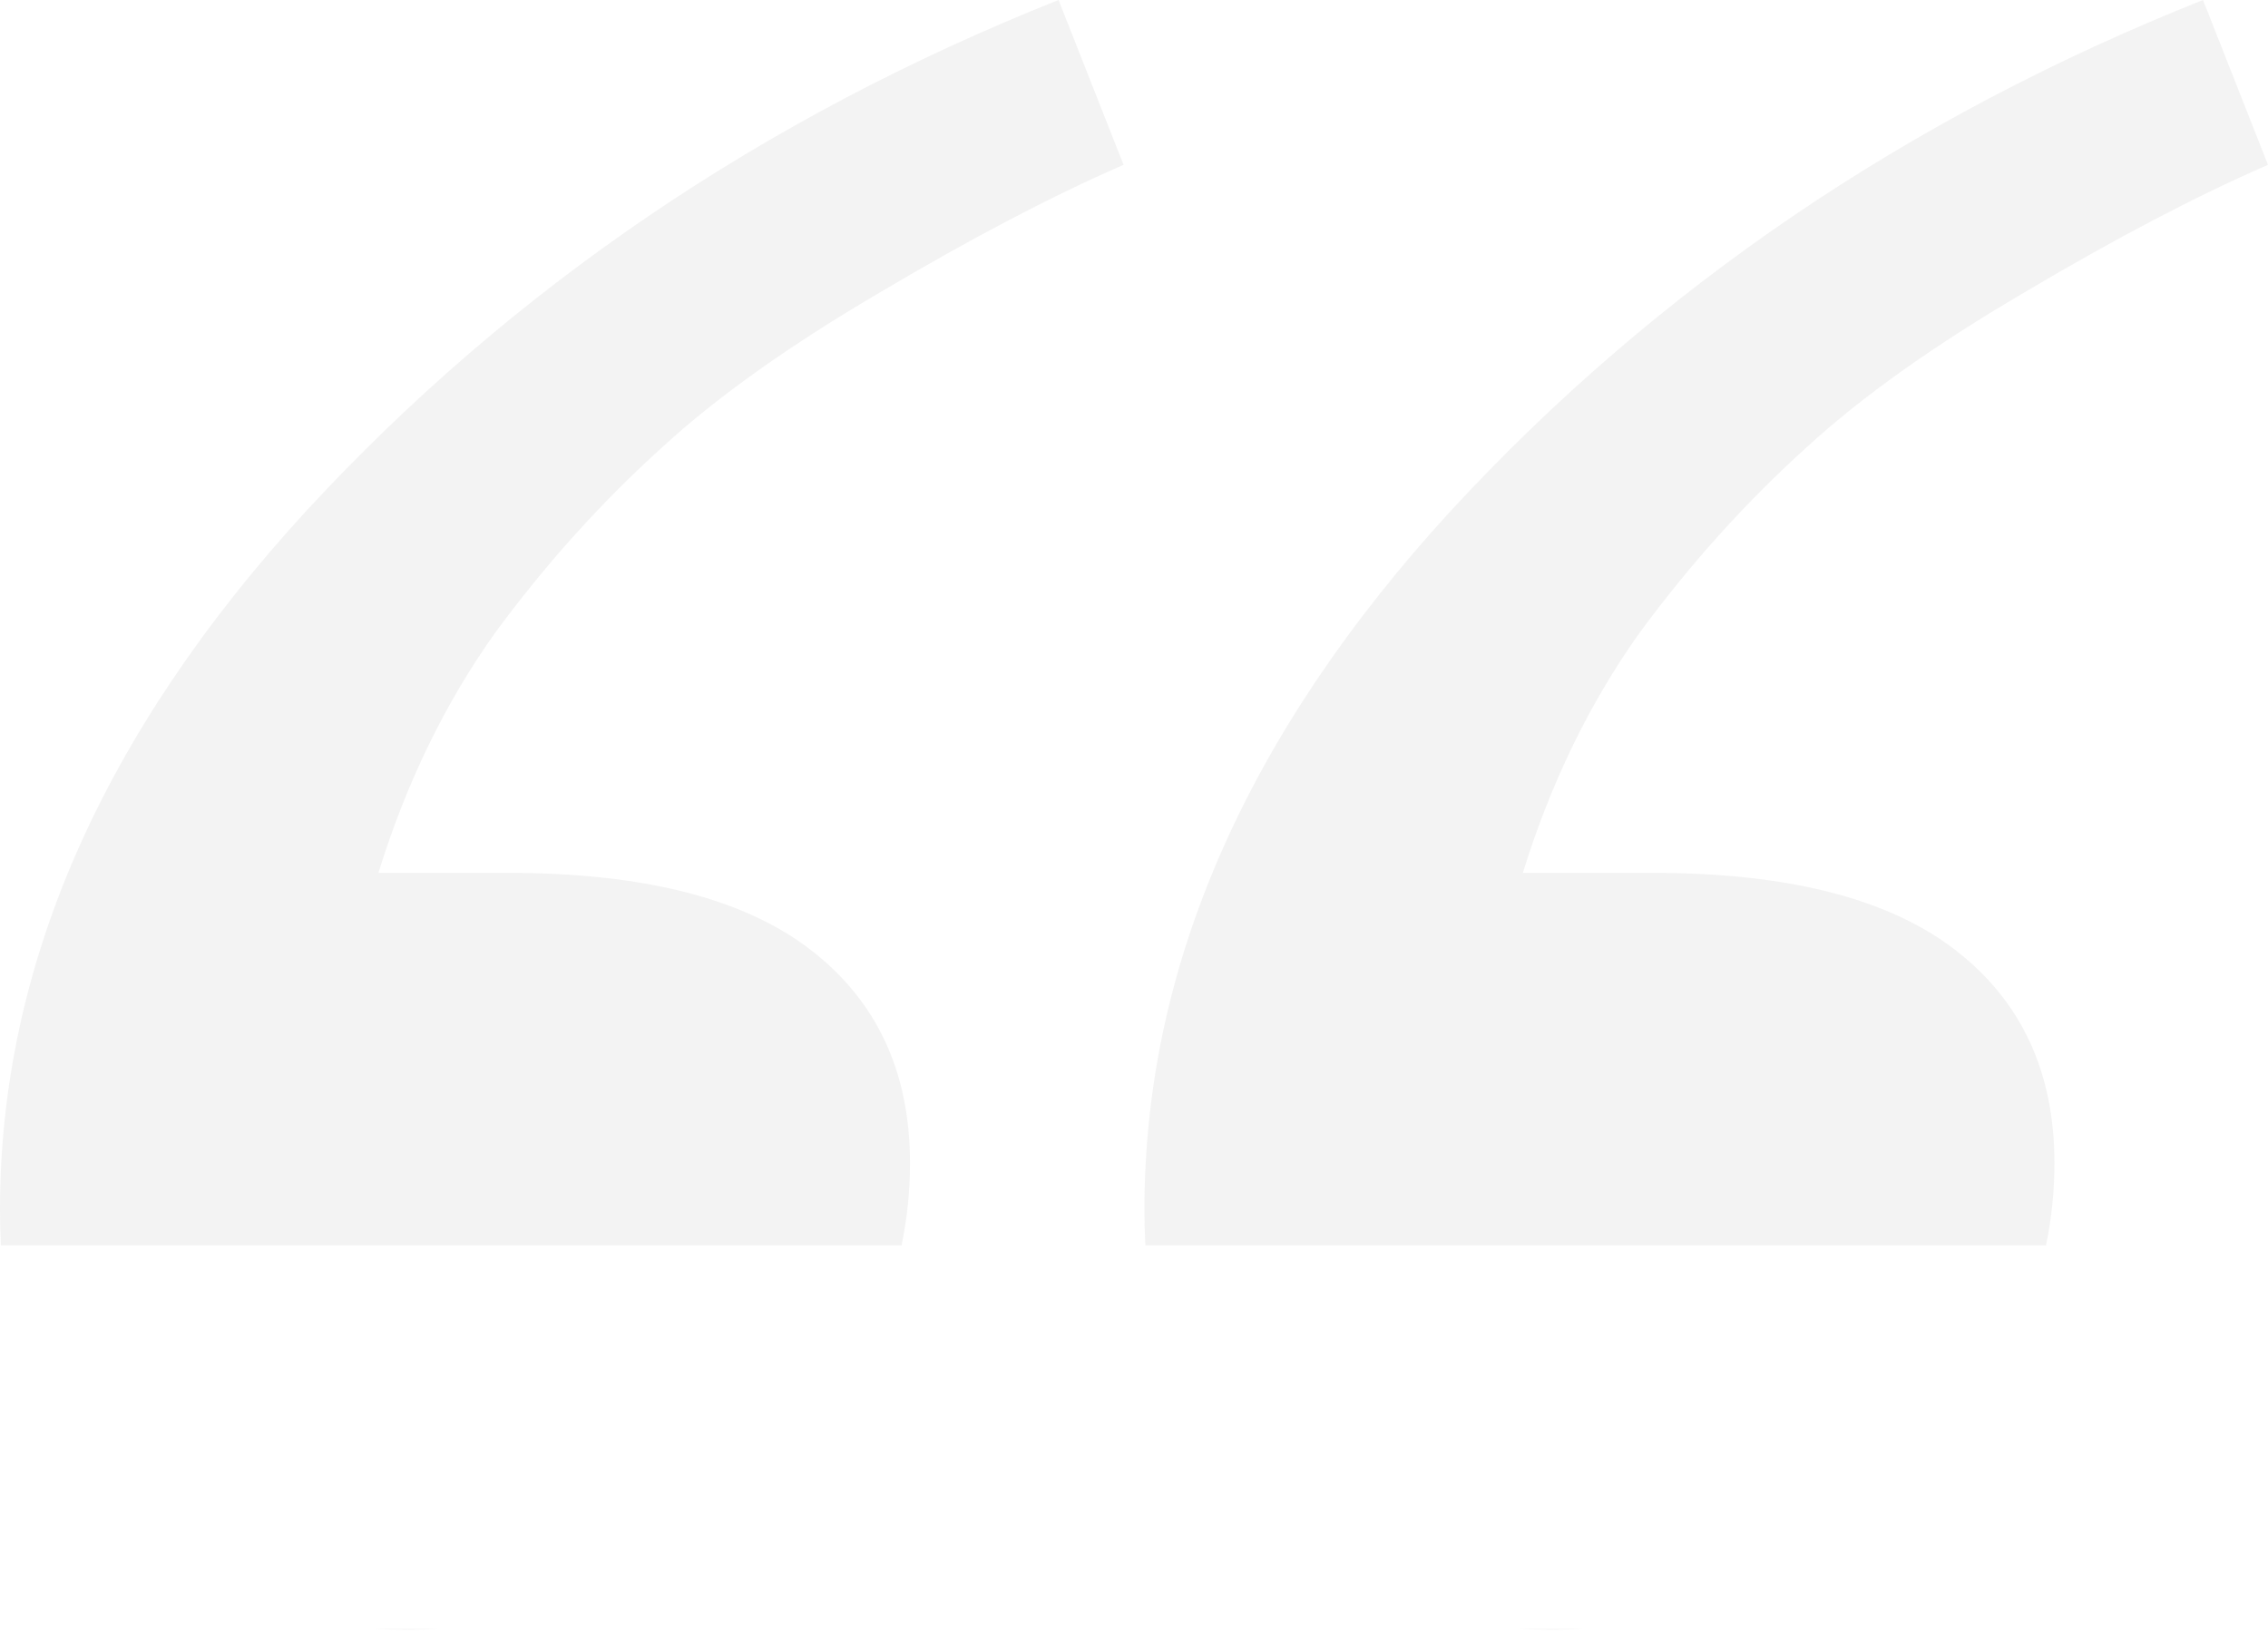 <svg width="550" height="396" viewBox="0 0 550 396" fill="none" xmlns="http://www.w3.org/2000/svg">
<path opacity="0.07" fill-rule="evenodd" clip-rule="evenodd" d="M213.357 70.931C235.5 57.796 255.203 47.475 272.467 39.969L256.704 0C185.022 28.523 124.224 69.805 74.309 123.849C24.77 177.892 0 234.374 0 293.296C0 296.25 0.074 299.151 0.223 302H218.632C219.994 295.484 220.676 288.83 220.676 282.037C220.676 259.894 212.607 242.631 196.469 230.246C180.331 217.861 155.937 211.668 123.286 211.668H91.76C98.516 189.901 107.898 170.573 119.908 153.685C132.293 136.796 145.991 121.597 161.003 108.086C174.139 96.076 191.59 83.692 213.357 70.931ZM106.303 395H90.684C93.418 395.126 96.216 395.189 99.079 395.189C101.511 395.189 103.92 395.126 106.303 395ZM368.217 395H383.837C381.453 395.126 379.045 395.189 376.612 395.189C373.749 395.189 370.951 395.126 368.217 395ZM496.165 302H277.757C277.608 299.151 277.533 296.25 277.533 293.296C277.533 234.374 302.303 177.892 351.842 123.849C401.757 69.805 462.555 28.523 534.237 0L550 39.969C532.736 47.475 513.033 57.796 490.89 70.931C469.123 83.692 451.672 96.076 438.536 108.086C423.524 121.597 409.826 136.796 397.441 153.685C385.432 170.573 376.049 189.901 369.294 211.668H400.819C433.47 211.668 457.864 217.861 474.002 230.246C490.14 242.631 498.209 259.894 498.209 282.037C498.209 288.83 497.528 295.484 496.165 302Z" fill="#4B4B4B"/>
</svg>
